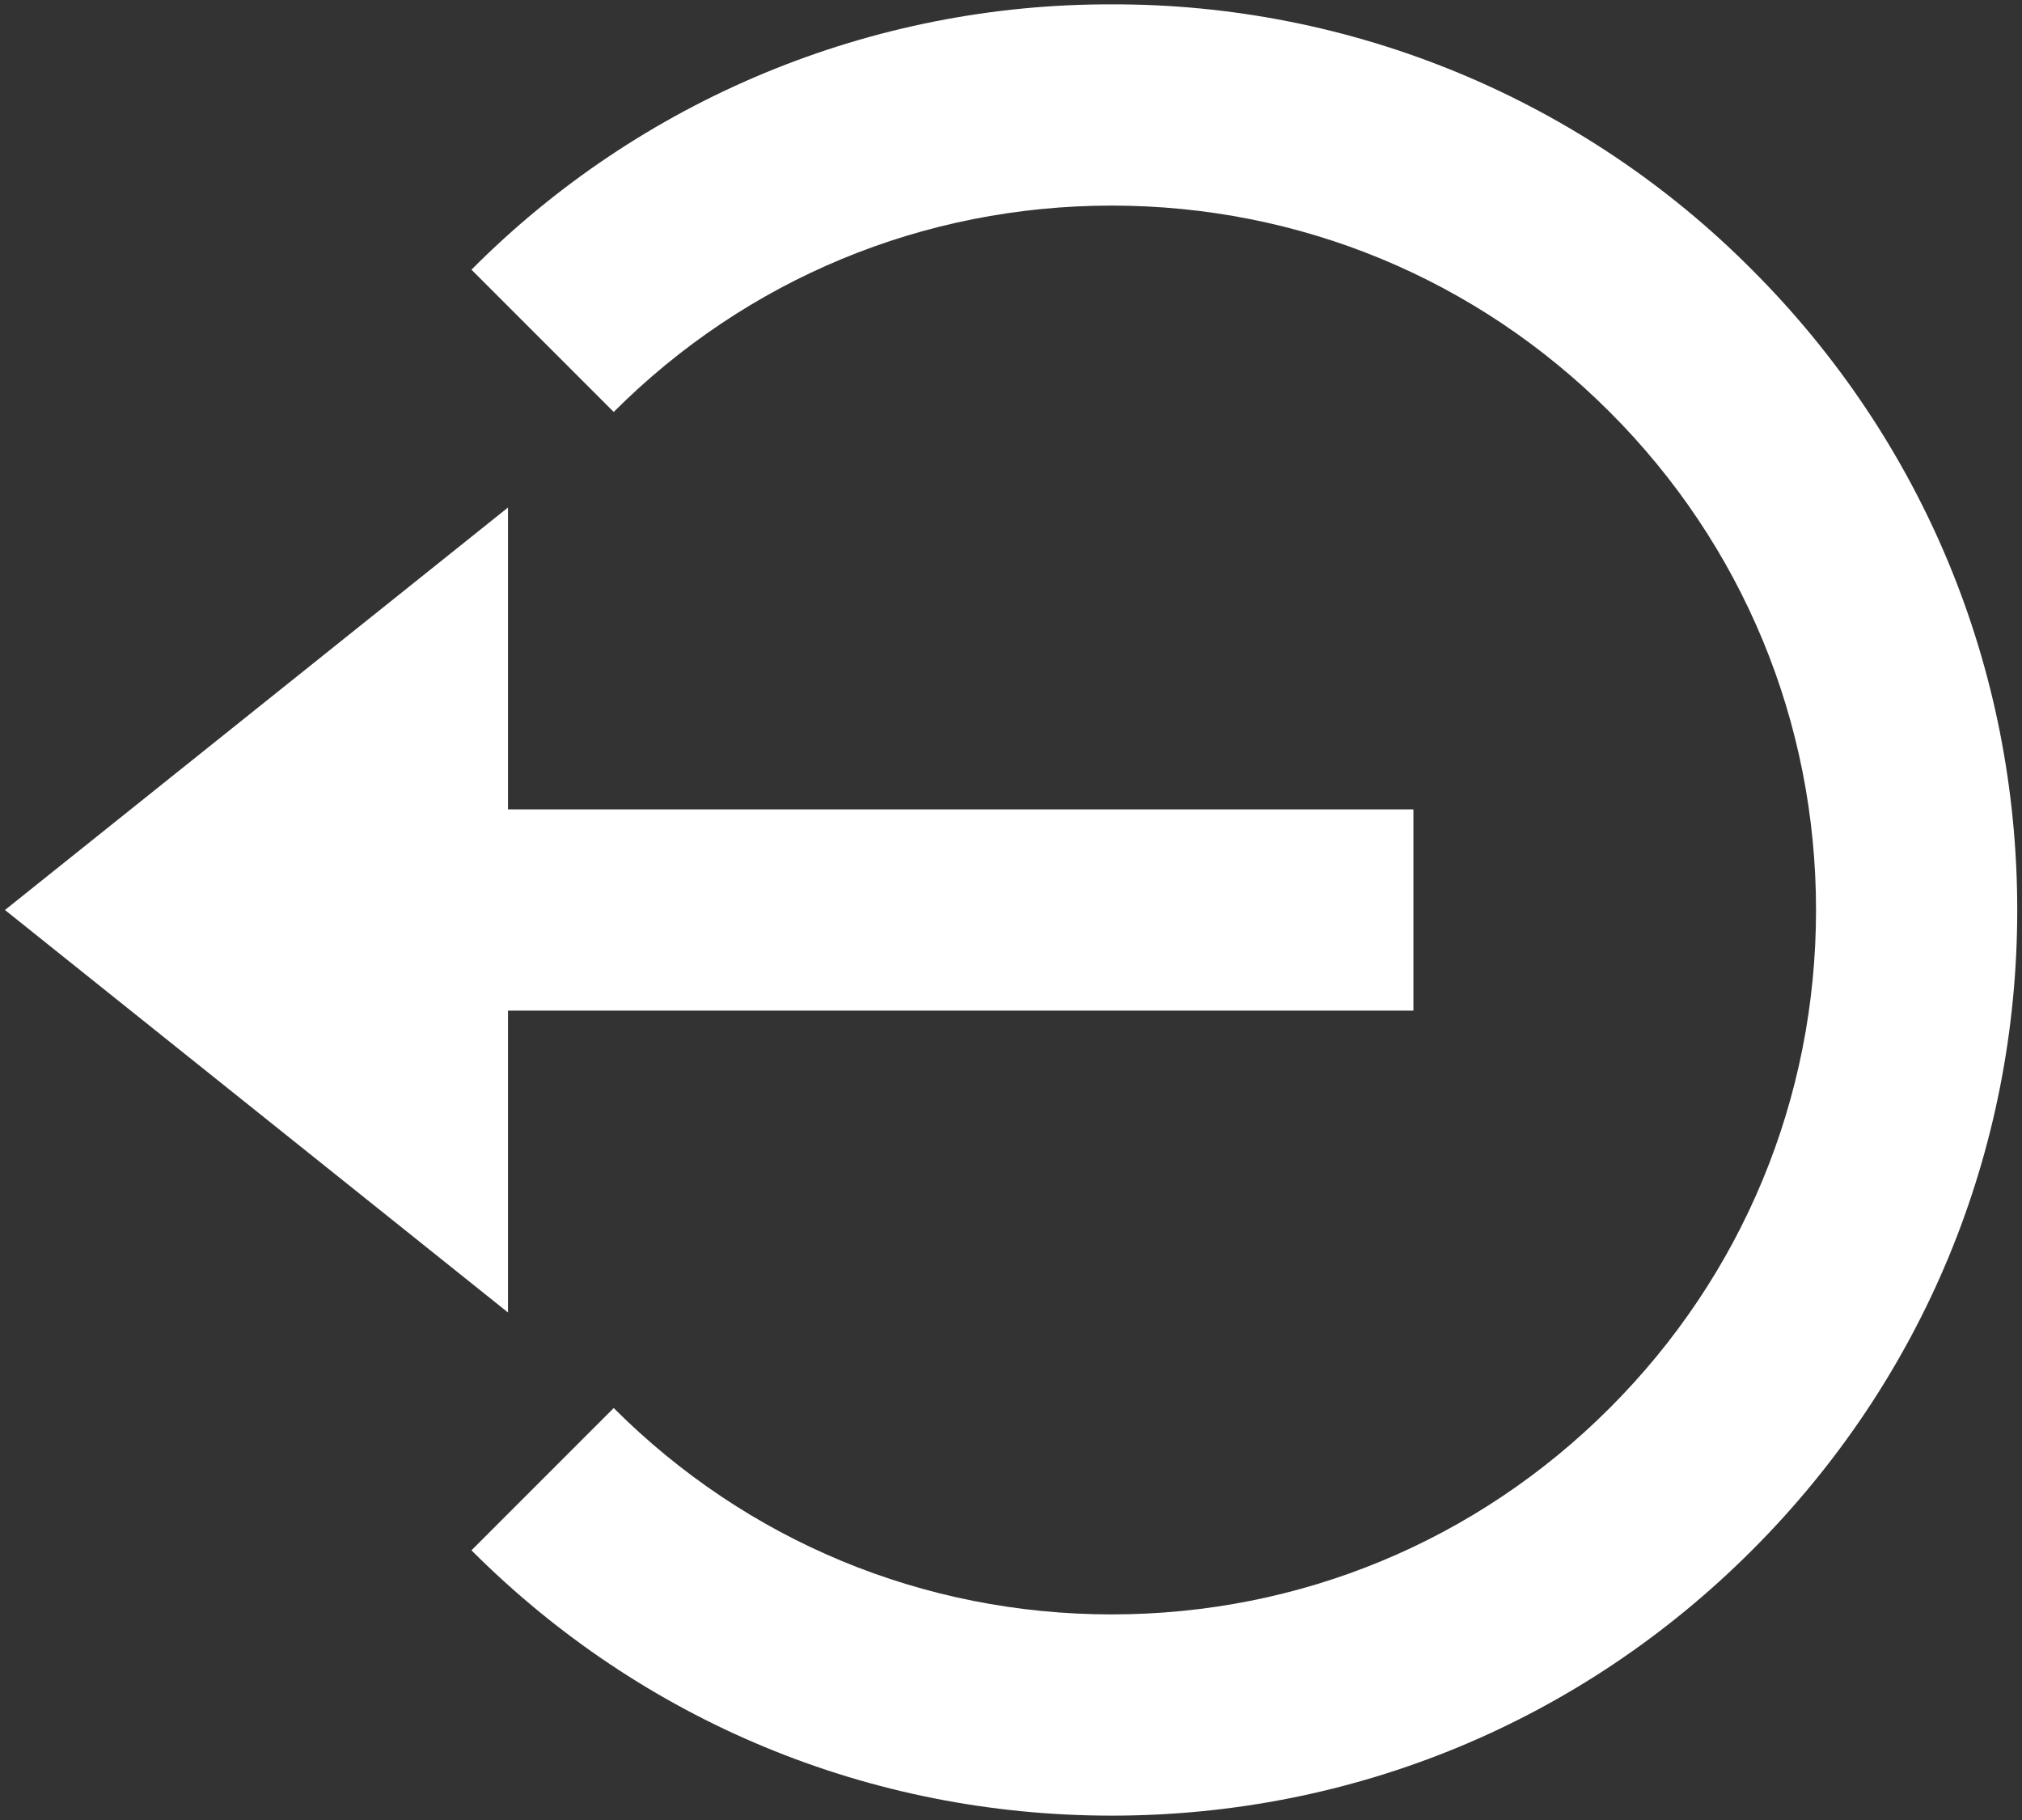 <svg width="340" height="306" viewBox="0 0 340 306" fill="none" xmlns="http://www.w3.org/2000/svg">
<rect x="0" y="0" width="340" height="306" fill="#333333" stroke="none"/>
<path d="M0.833 153L85.417 220.667V169.917H237.667V136.083H85.417V85.333L0.833 153Z" fill="white"/>
<path d="M186.934 0.733C166.93 0.678 147.114 4.592 128.634 12.249C110.154 19.907 93.378 31.155 79.276 45.342L103.196 69.262C125.56 46.899 155.299 34.566 186.934 34.566C218.568 34.566 248.307 46.899 270.671 69.262C293.035 91.626 305.367 121.366 305.367 153C305.367 184.634 293.035 214.374 270.671 236.737C248.307 259.101 218.568 271.433 186.934 271.433C155.299 271.433 125.56 259.101 103.196 236.737L79.276 260.658C108.017 289.416 146.249 305.267 186.934 305.267C227.618 305.267 265.85 289.416 294.591 260.658C323.35 231.916 339.2 193.685 339.2 153C339.2 112.315 323.35 74.084 294.591 45.342C280.489 31.155 263.713 19.907 245.233 12.249C226.753 4.592 206.937 0.678 186.934 0.733Z" fill="white"/>
</svg>
